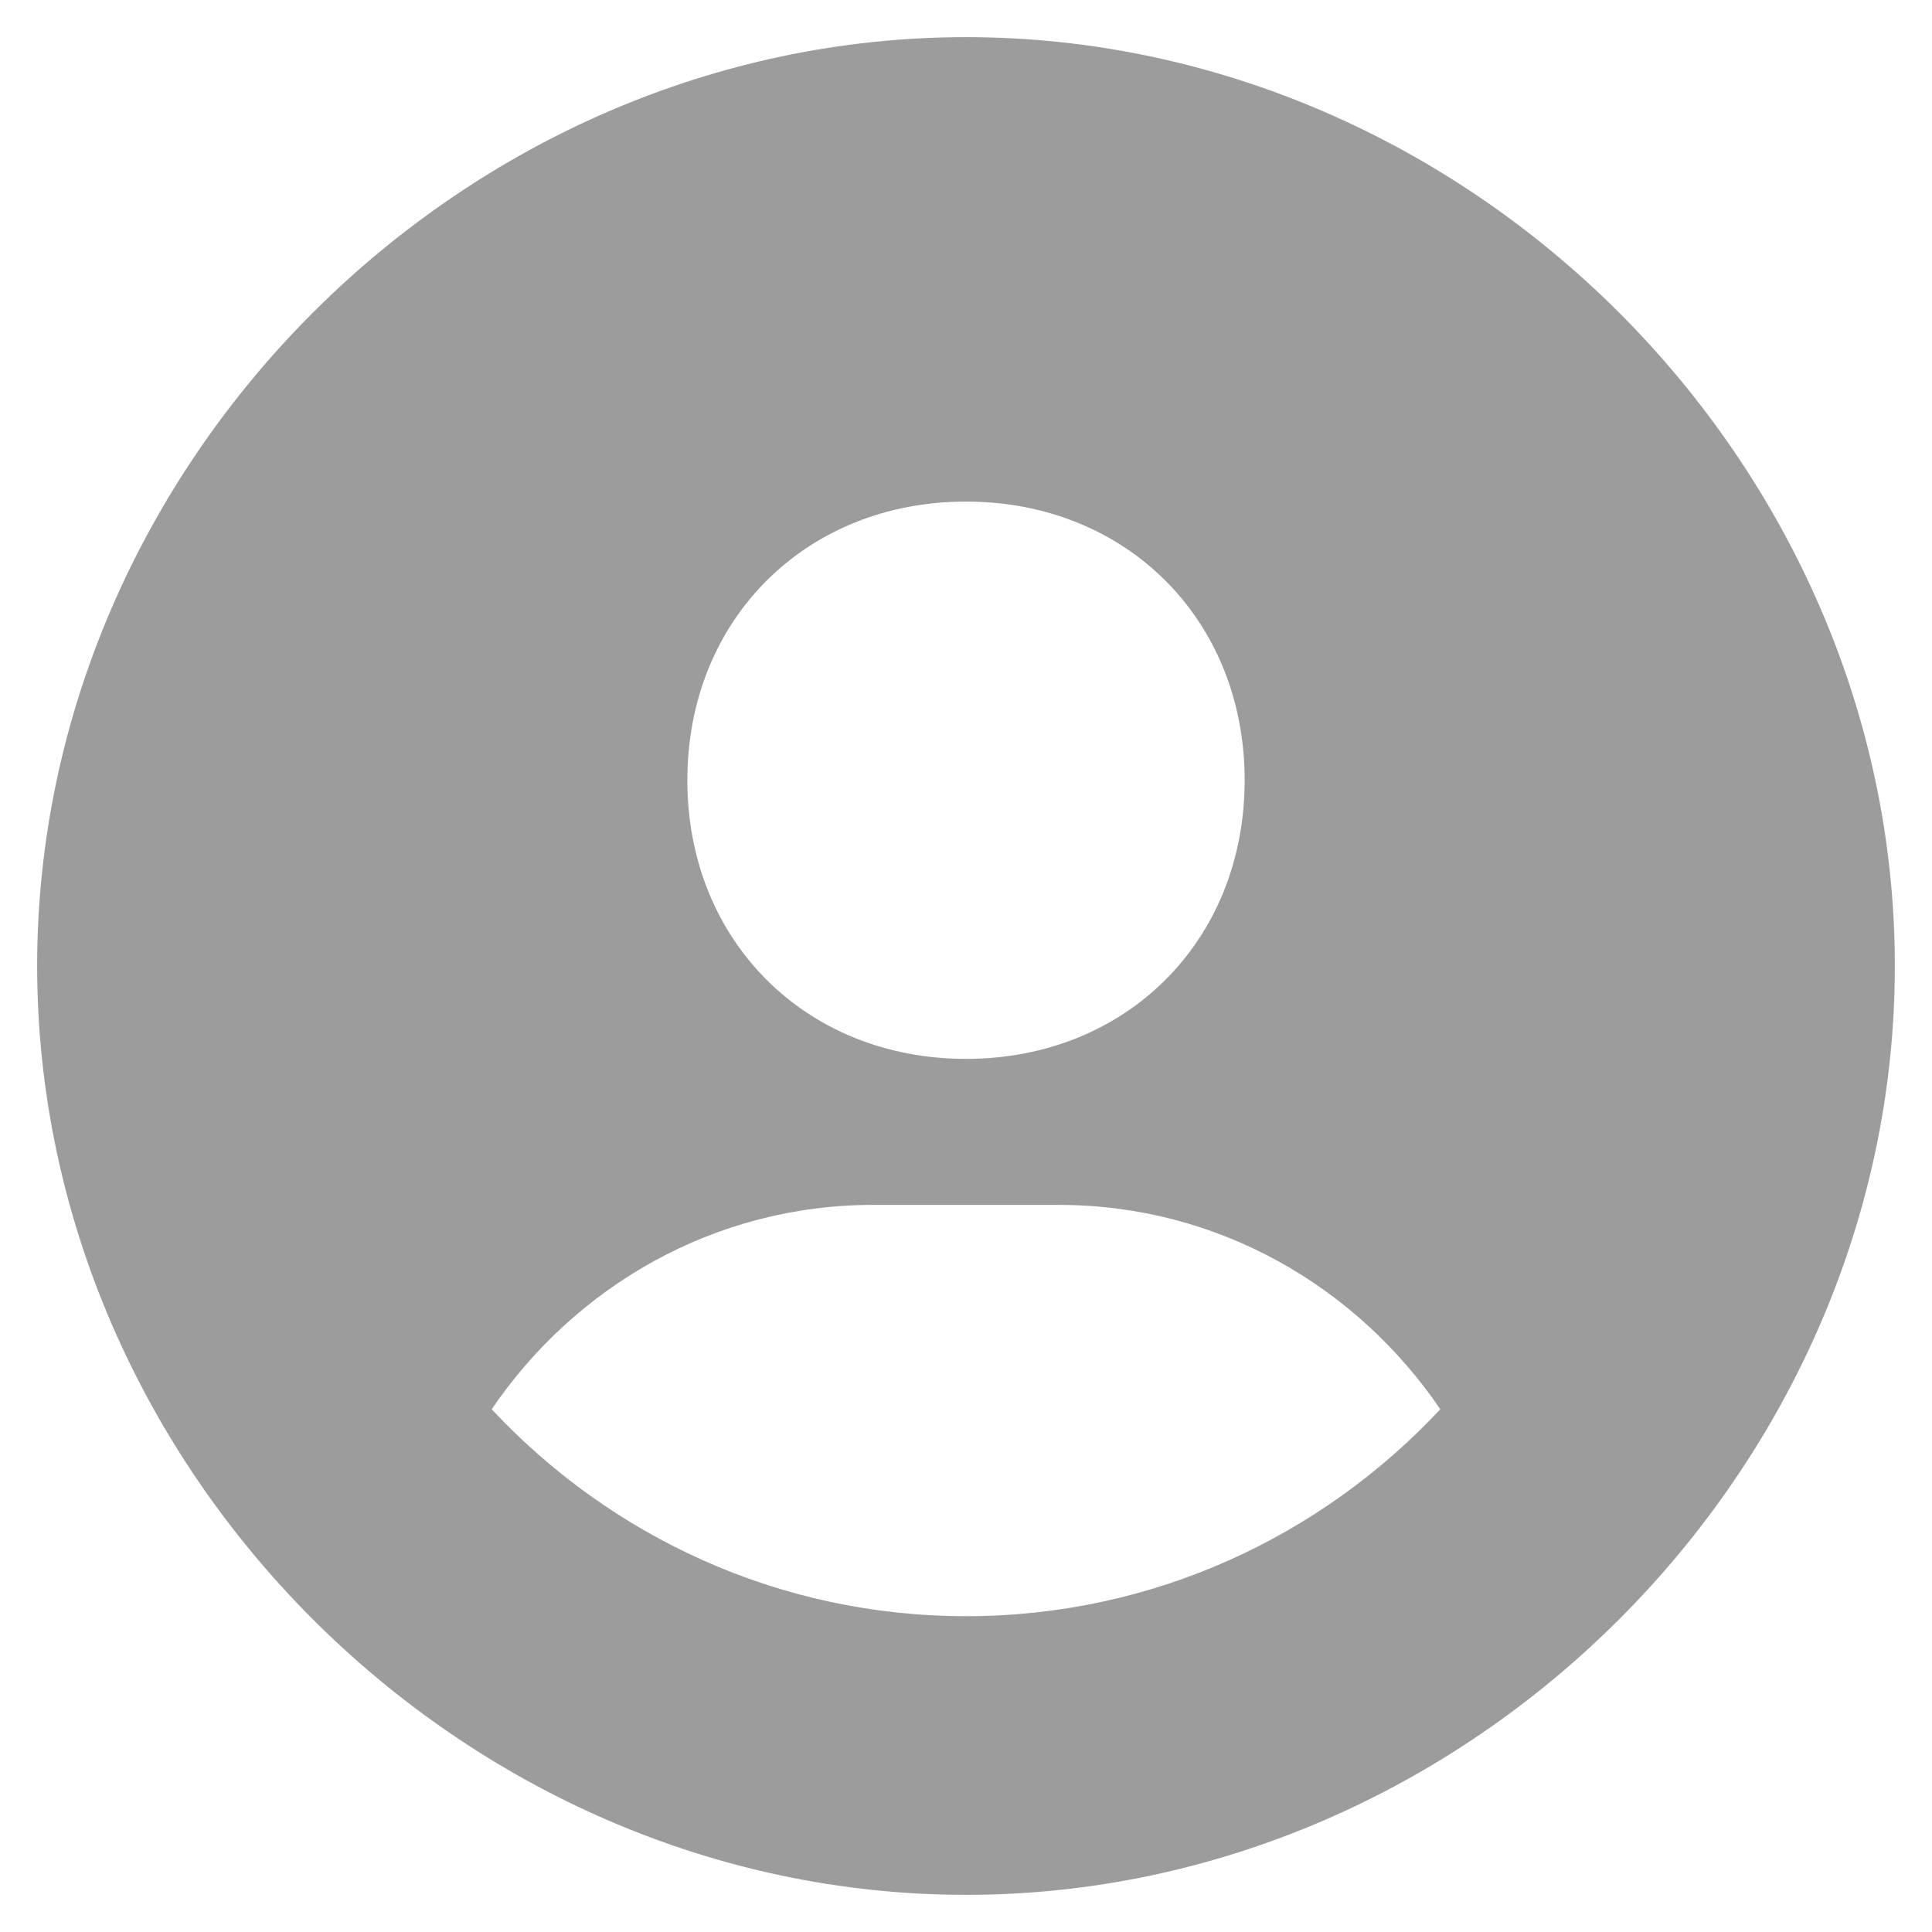 <svg width="26" height="26" viewBox="0 0 26 26" fill="none" xmlns="http://www.w3.org/2000/svg">
<path d="M13 0.5C6.224 0.5 0.5 6.224 0.5 13C0.5 19.776 6.224 25.5 13 25.5C19.776 25.5 25.5 19.776 25.5 13C25.5 6.224 19.776 0.5 13 0.5ZM13 6.75C15.159 6.75 16.75 8.34 16.75 10.5C16.75 12.66 15.159 14.25 13 14.25C10.842 14.25 9.25 12.66 9.25 10.5C9.25 8.34 10.842 6.75 13 6.75ZM6.617 18.965C7.739 17.315 9.609 16.215 11.75 16.215H14.25C16.392 16.215 18.261 17.315 19.383 18.965C17.785 20.675 15.519 21.75 13 21.75C10.481 21.75 8.215 20.675 6.617 18.965Z" fill="#9C9C9C"/>
</svg>
